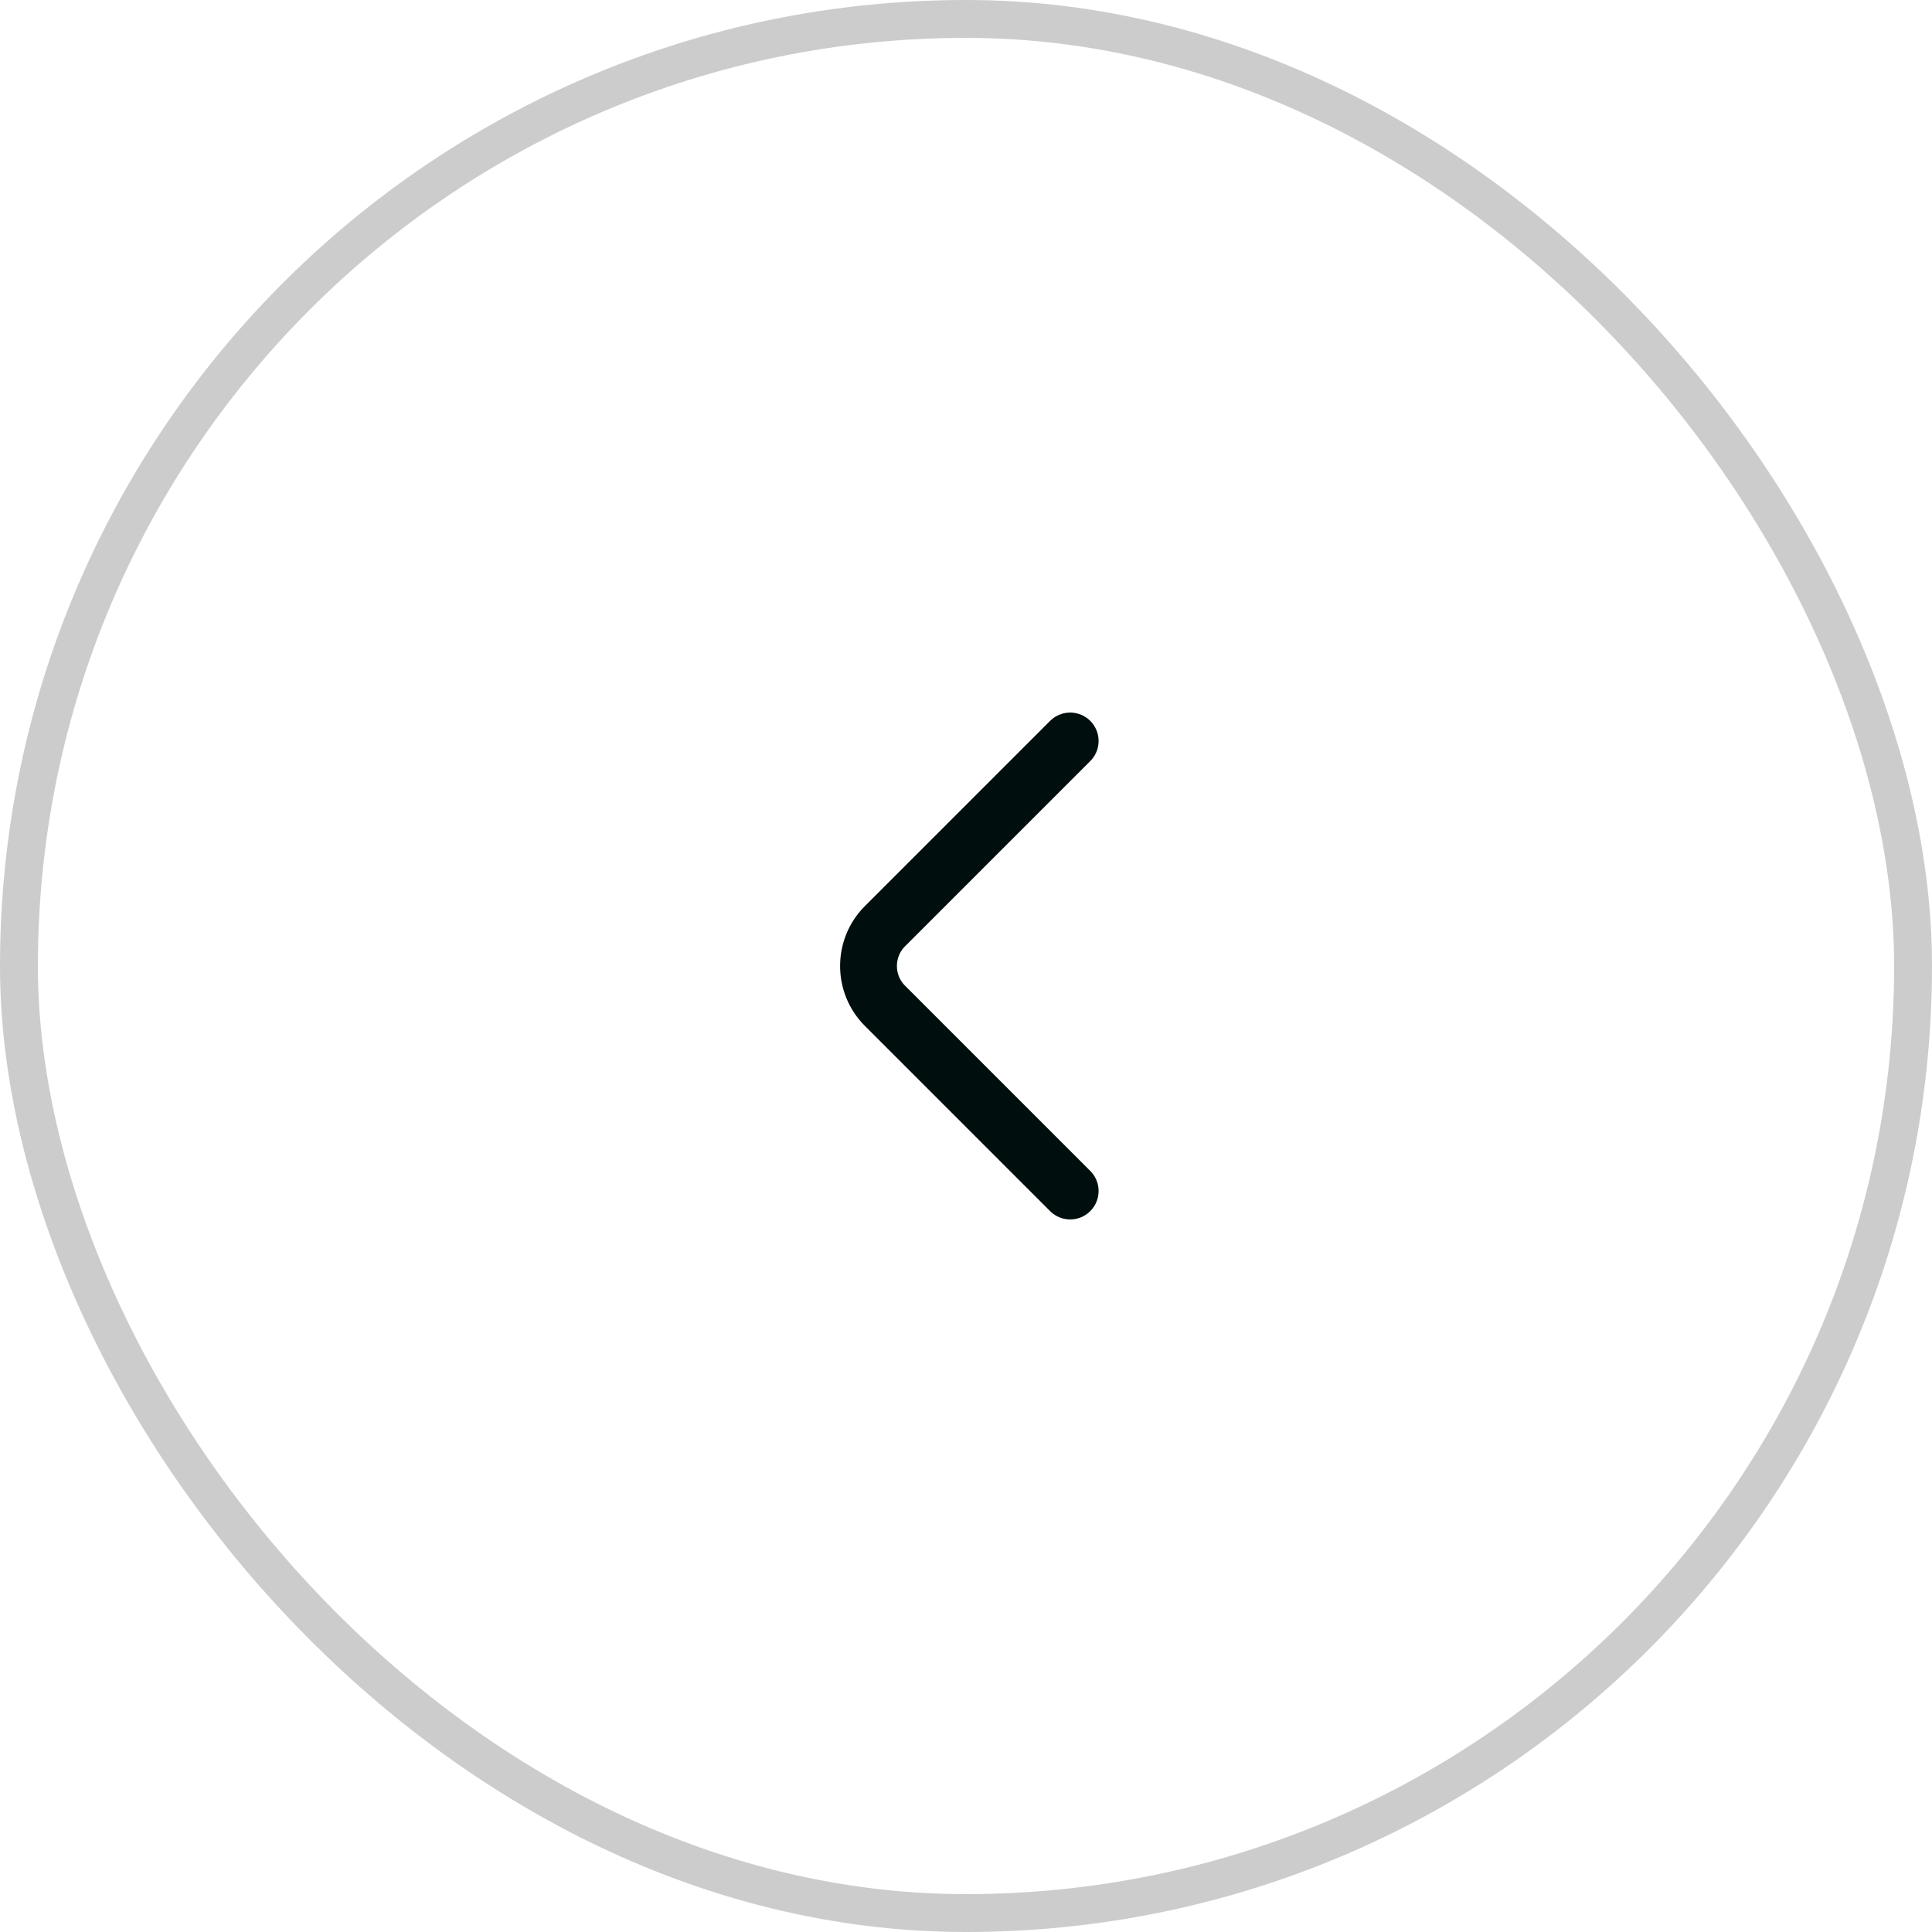 <svg width="51" height="51" viewBox="0 0 51 51" fill="none" xmlns="http://www.w3.org/2000/svg">
<path d="M28.25 31.44L23.36 26.55C22.782 25.973 22.782 25.028 23.36 24.45L28.25 19.56" stroke="#010E0E" stroke-width="1.5" stroke-miterlimit="10" stroke-linecap="round" stroke-linejoin="round"/>
<rect x="0.5" y="0.5" width="50" height="50" rx="25" stroke="#CCCCCC"/>
</svg>
